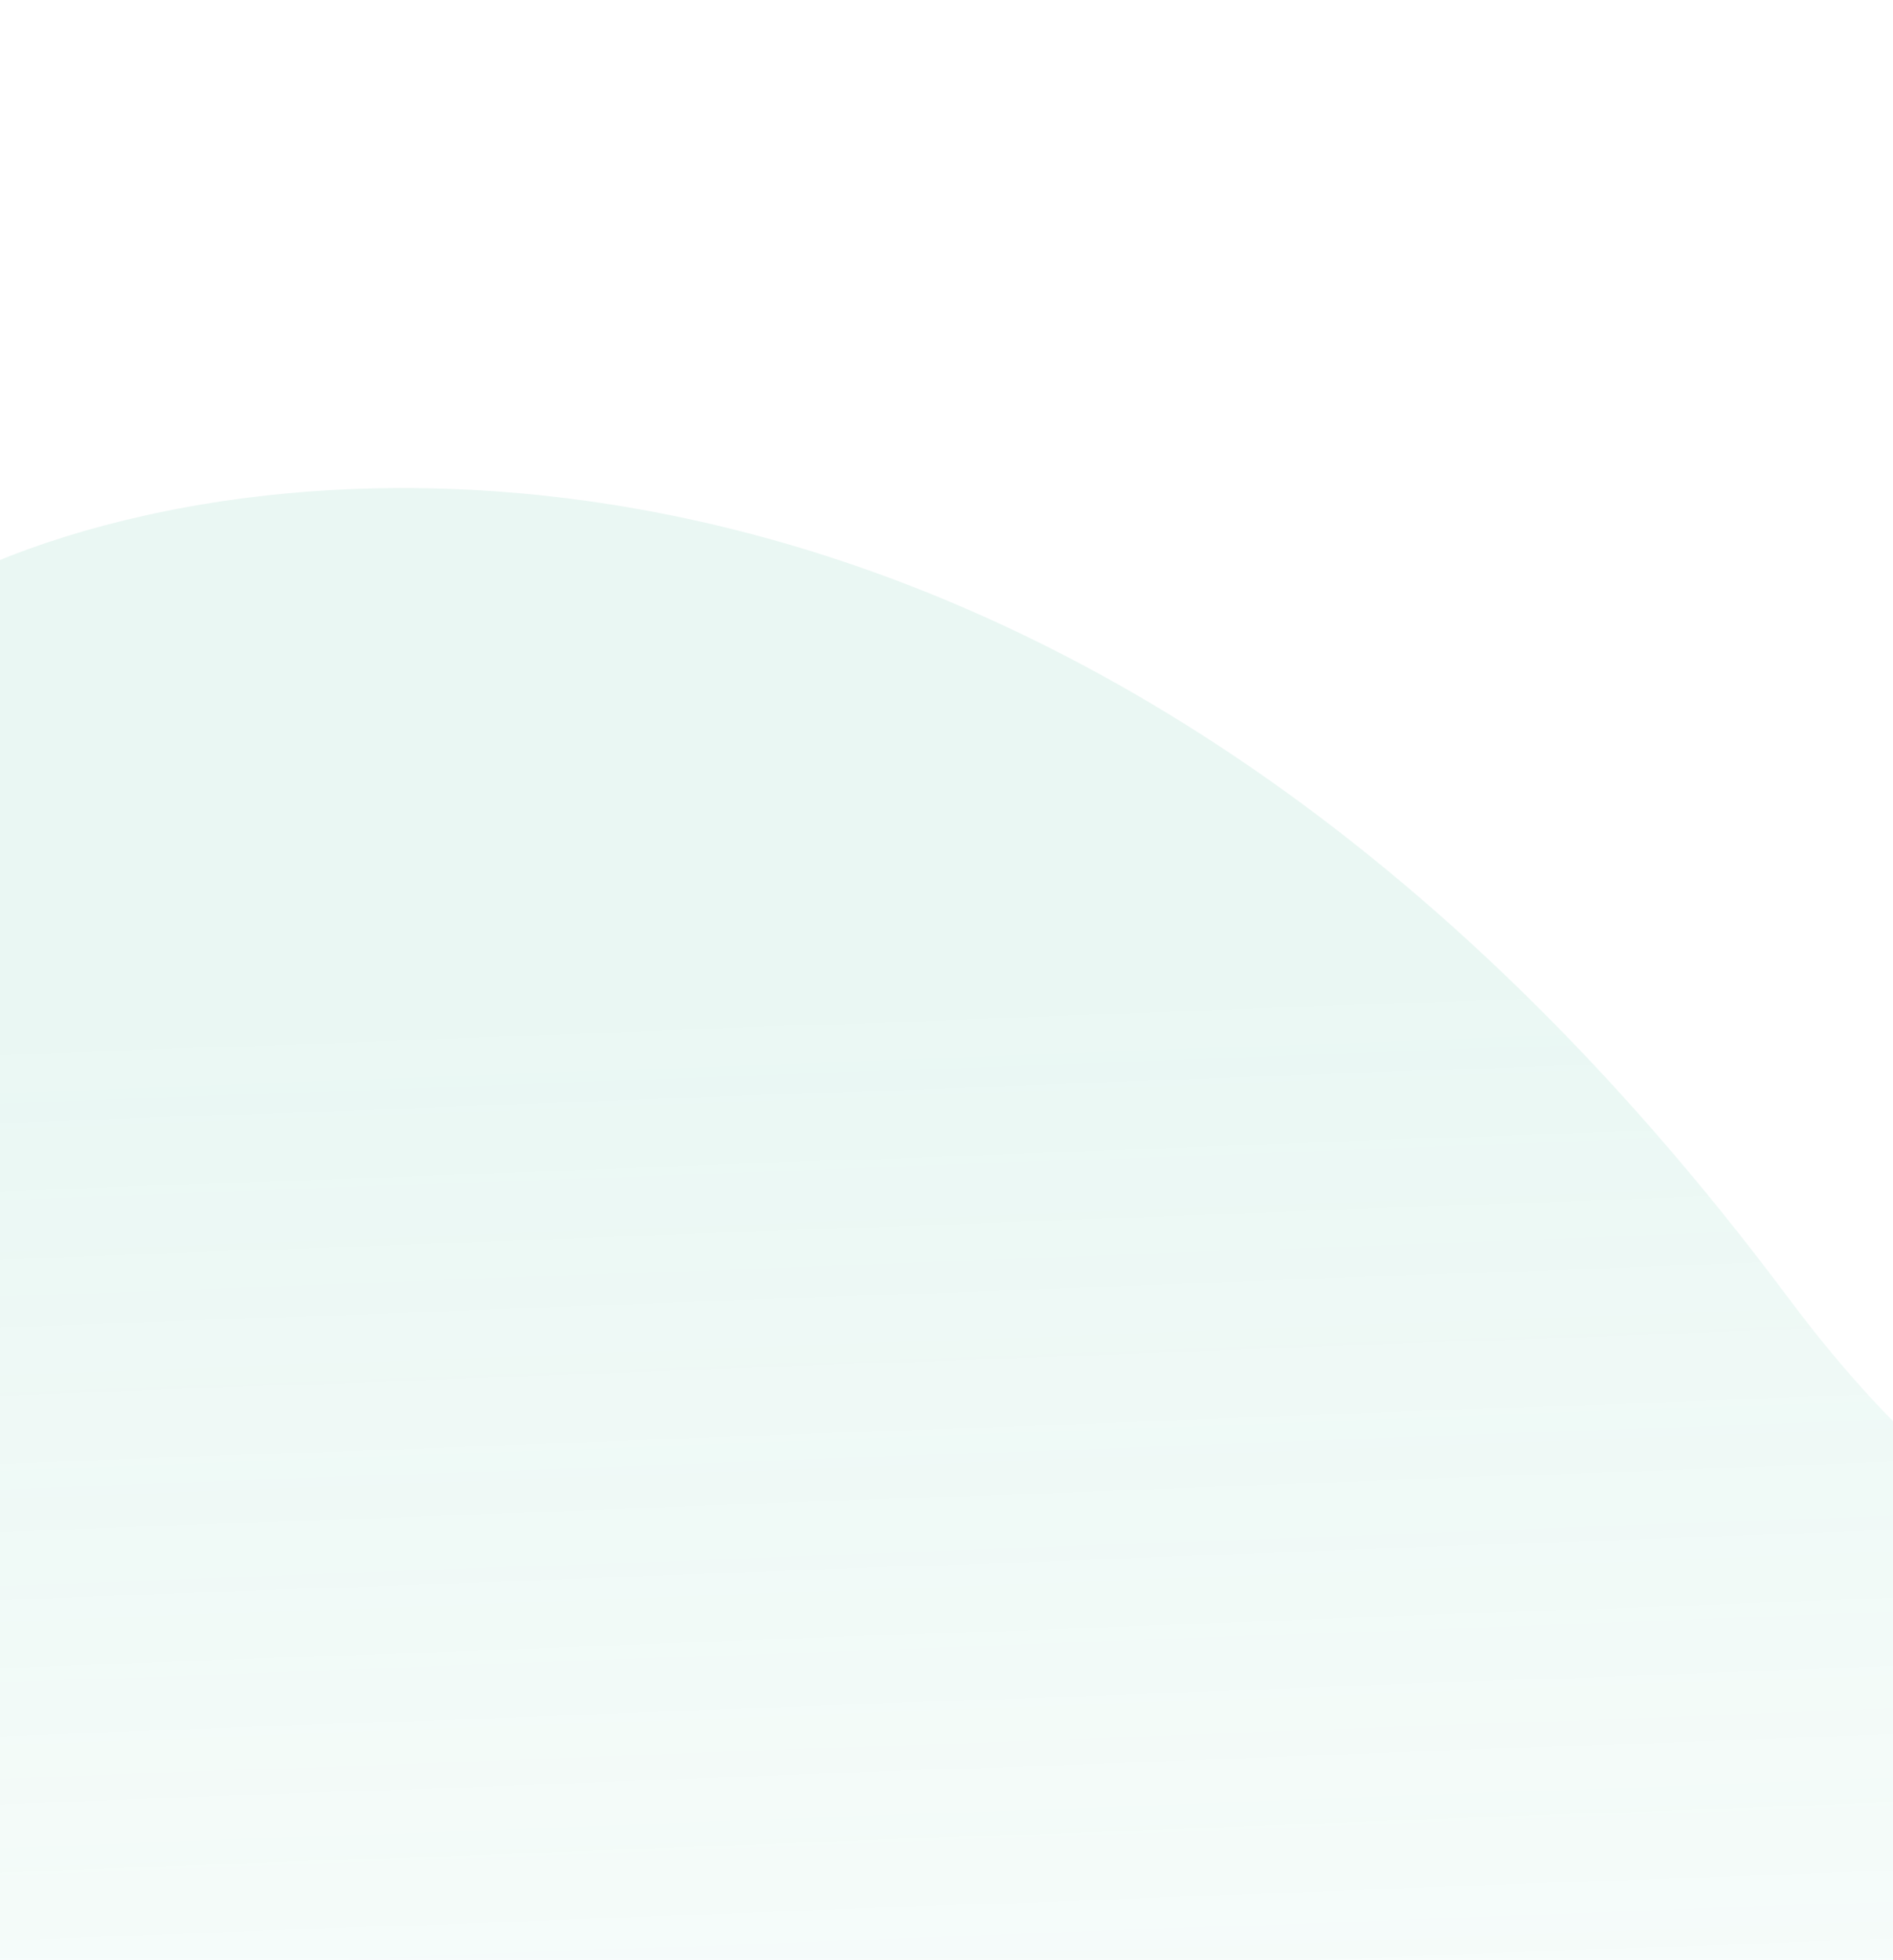<svg width="375" height="388" viewBox="0 0 375 388" fill="none" xmlns="http://www.w3.org/2000/svg">
<path opacity="0.1" d="M354.146 256.815C215.676 71.431 55.578 84.358 -7.162 113.994L-15.675 119.669V428.01H670.054V0.494C622.447 163.177 492.616 442.198 354.146 256.815Z" fill="url(#paint0_linear_289_14687)"/>
<defs>
<linearGradient id="paint0_linear_289_14687" x1="314.421" y1="197.227" x2="327.19" y2="540.565" gradientUnits="userSpaceOnUse">
<stop stop-color="#2EB48D"/>
<stop offset="1" stop-color="#2EB48D" stop-opacity="0"/>
</linearGradient>
</defs>
</svg>
